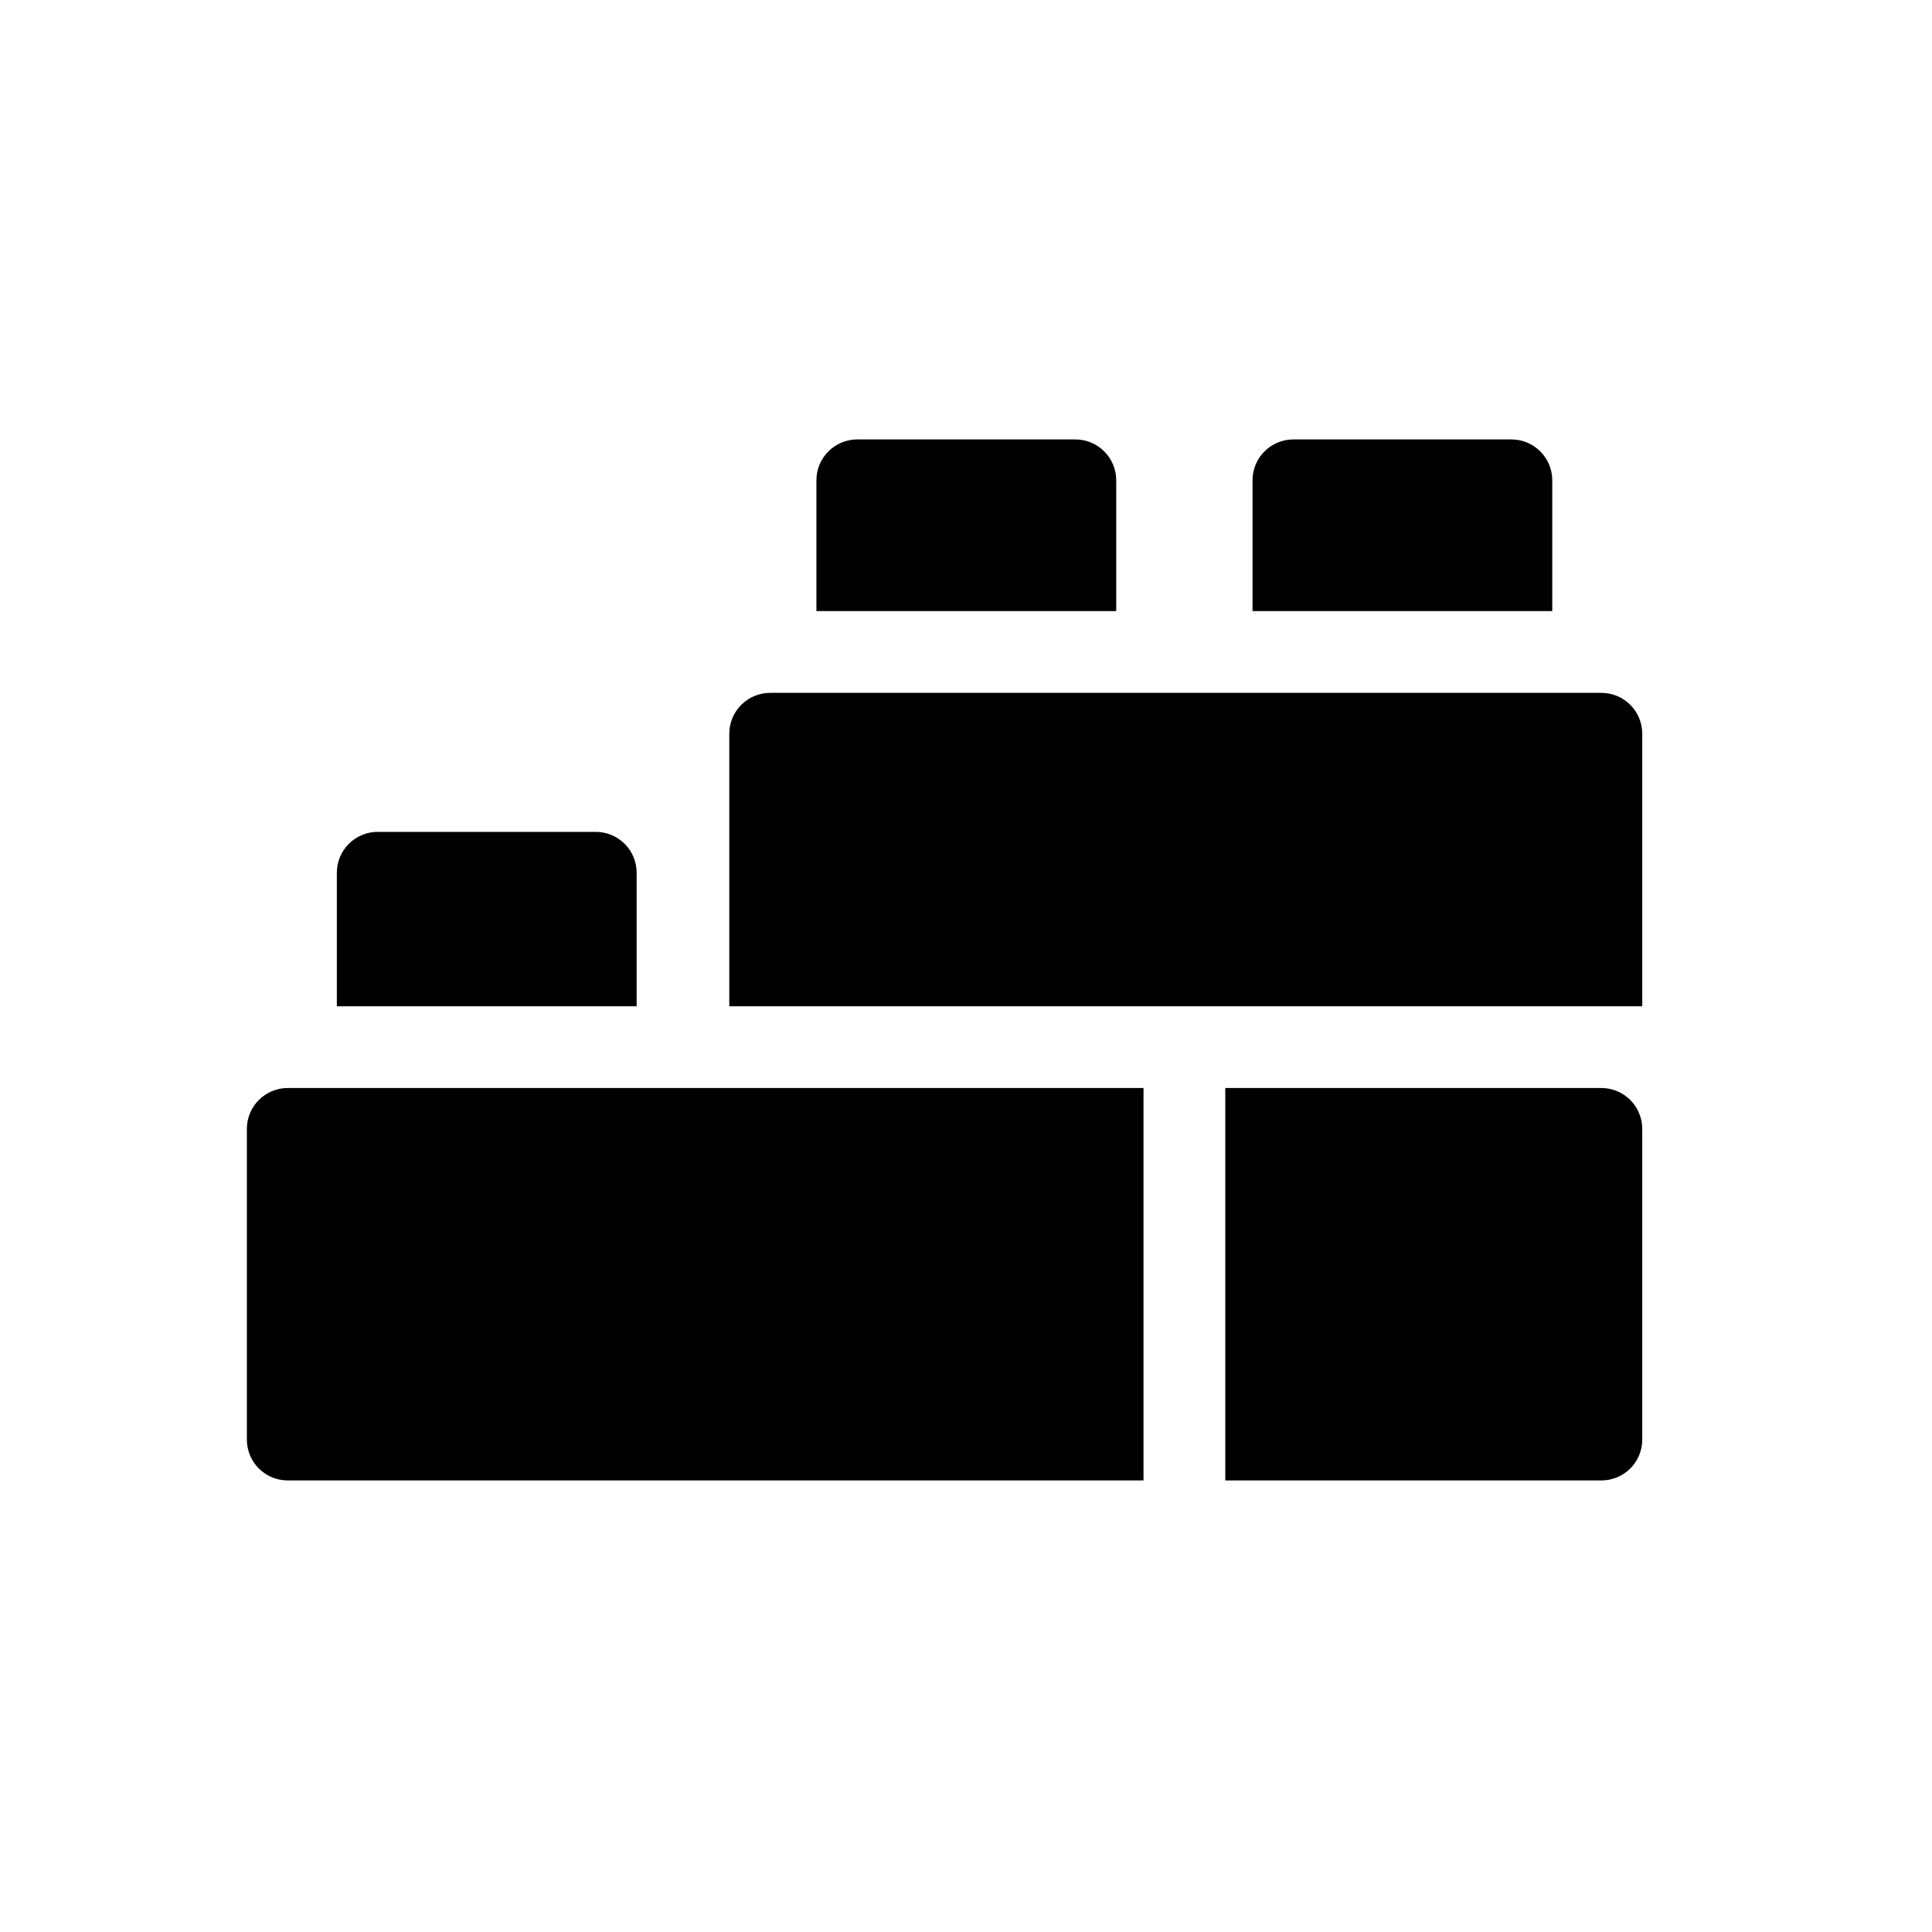 <svg viewBox="0 0 40 40" fill="none" xmlns="http://www.w3.org/2000/svg">
<path fill-rule="evenodd" clip-rule="evenodd" d="M32.138 9.944V12.652H25.932V9.944C25.932 9.477 26.311 9.098 26.778 9.098H31.292C31.759 9.098 32.138 9.477 32.138 9.944ZM12.334 17.223C12.802 17.223 13.181 17.602 13.181 18.069V20.834H6.974V18.069C6.974 17.602 7.353 17.223 7.821 17.223H12.334ZM25.368 30.651V22.526H33.154C33.622 22.526 34.001 22.905 34.001 23.373V29.805C34.001 30.273 33.622 30.651 33.154 30.651H25.368ZM5.111 23.373V29.805C5.111 30.273 5.49 30.651 5.958 30.651H23.675V22.526H5.958C5.49 22.526 5.111 22.905 5.111 23.373ZM15.099 15.191V20.834H34.001V15.191C34.001 14.724 33.622 14.345 33.155 14.345H15.946C15.478 14.345 15.099 14.724 15.099 15.191ZM23.11 9.944V12.652H16.903V9.944C16.903 9.477 17.282 9.098 17.75 9.098H22.264C22.731 9.098 23.11 9.477 23.11 9.944Z" fill="currentColor"/>
</svg>
